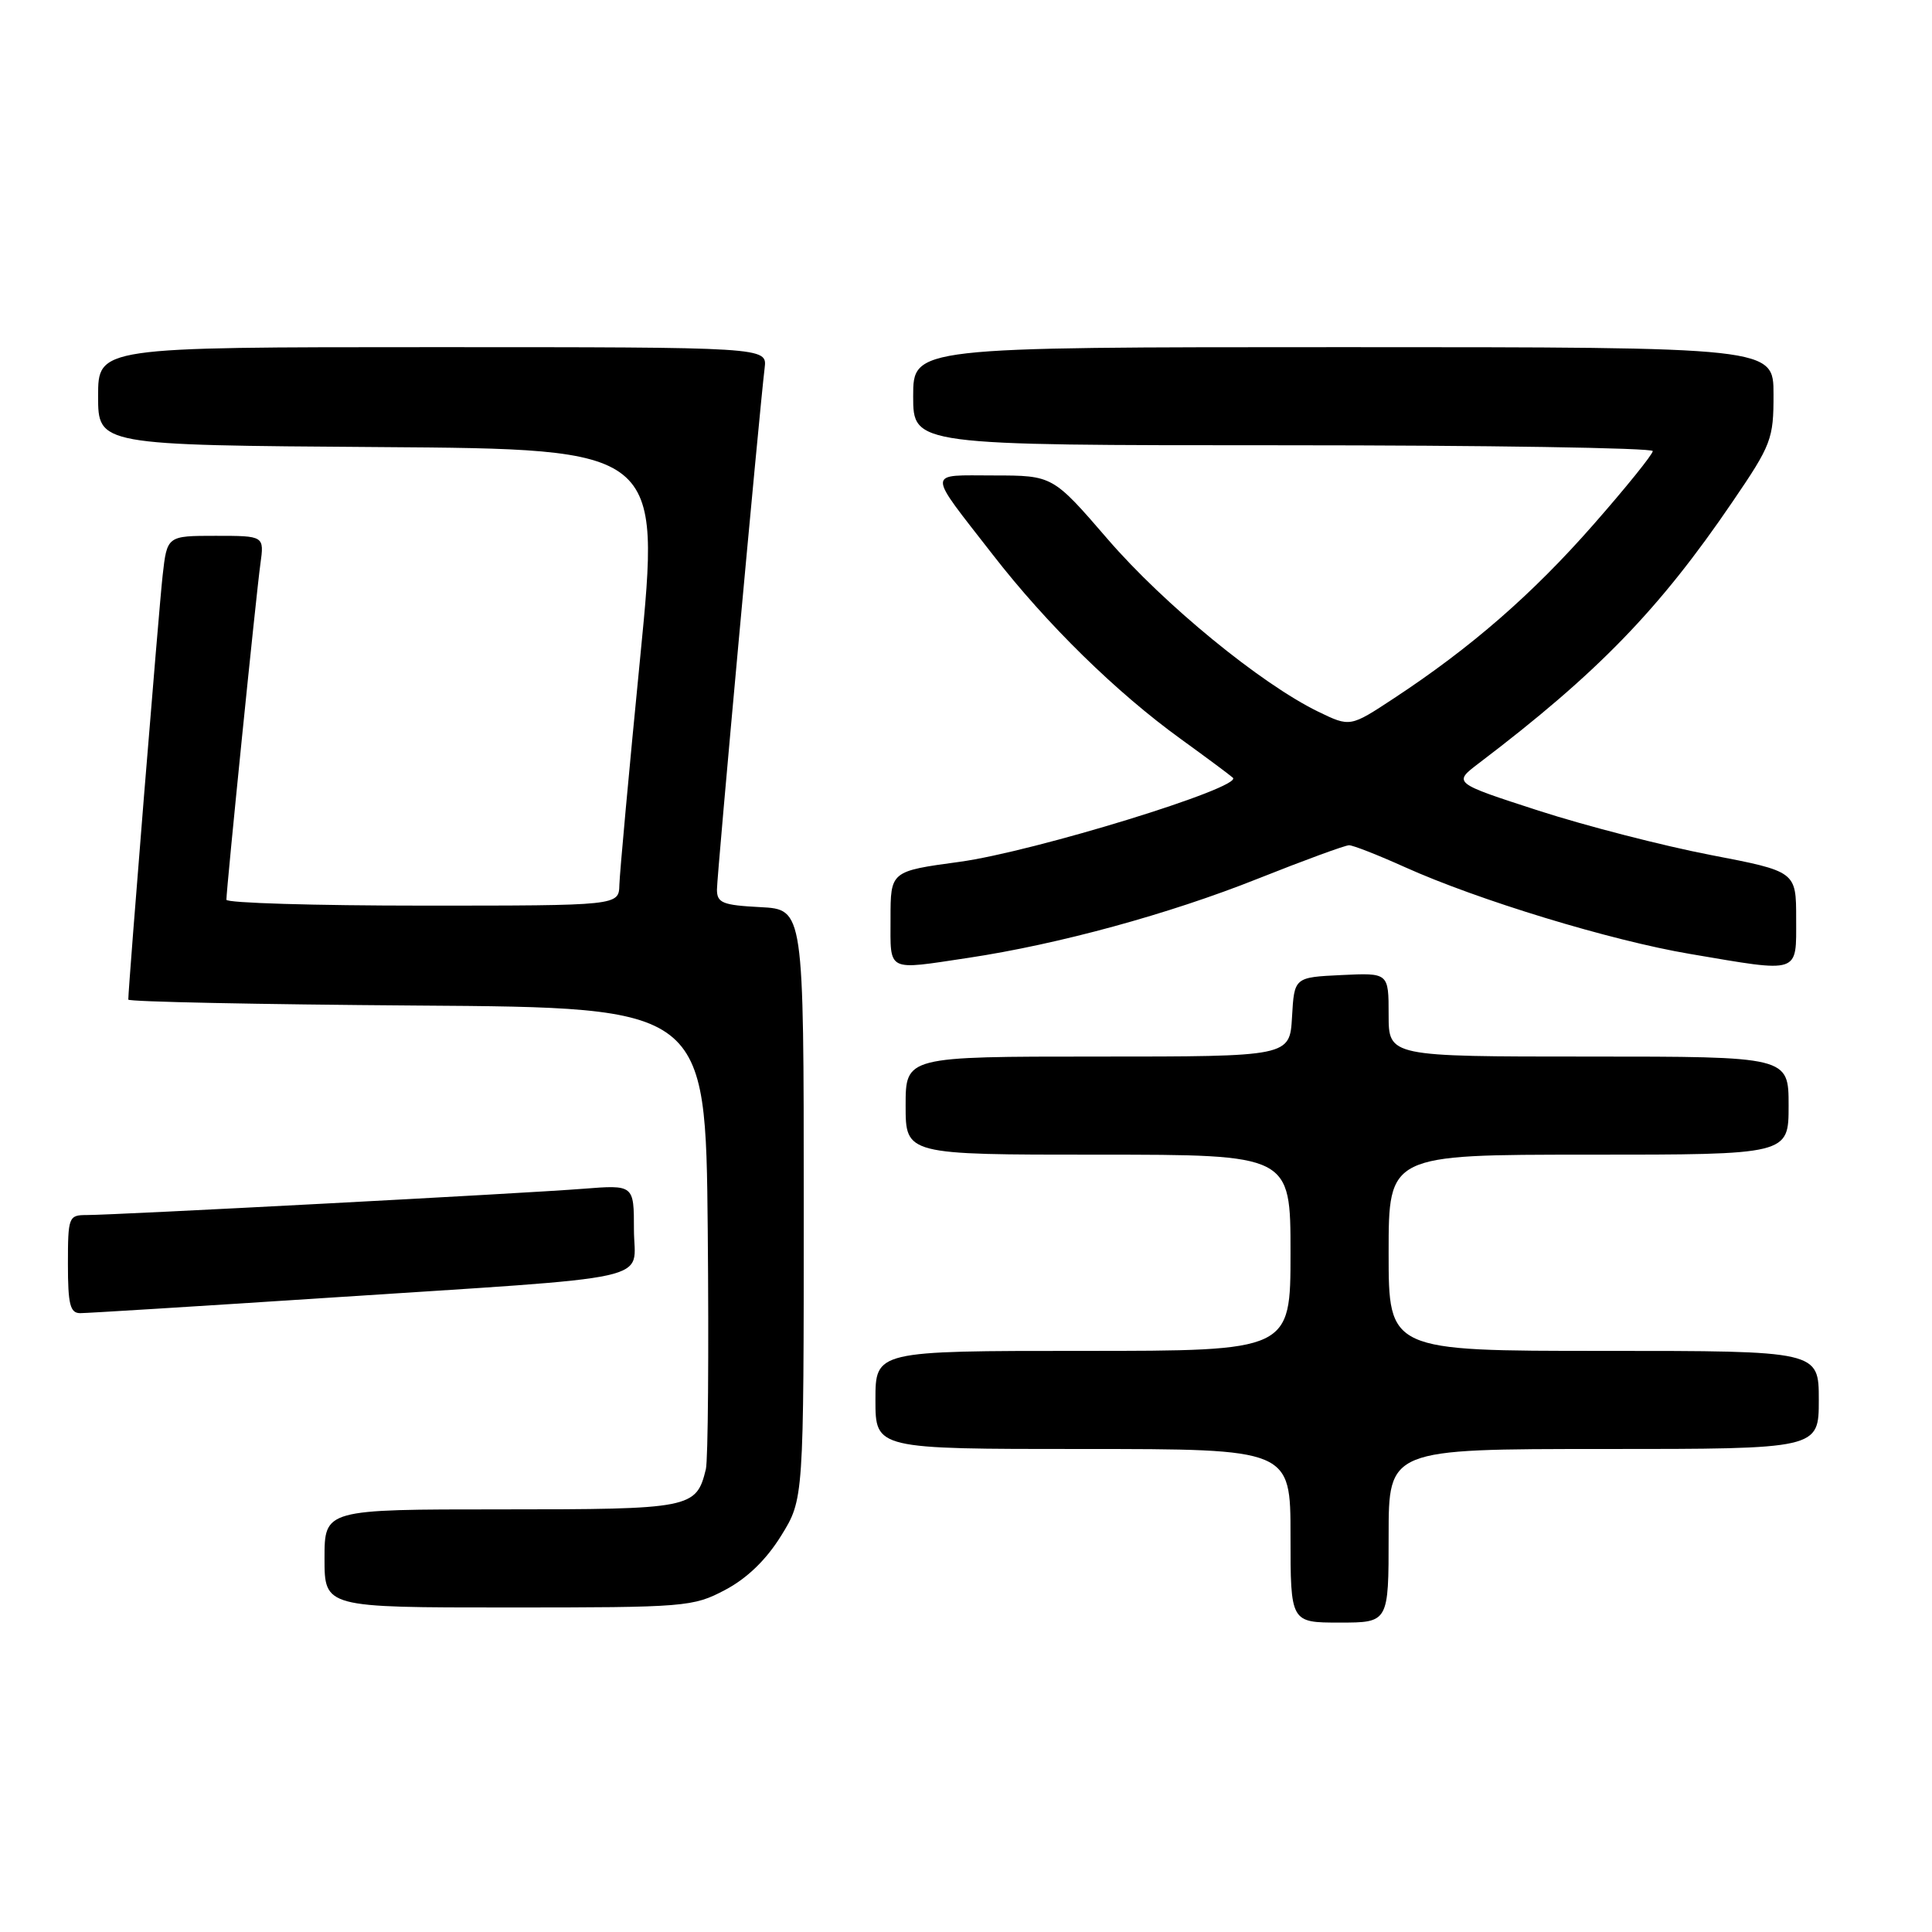 <?xml version="1.0" encoding="UTF-8" standalone="no"?>
<!DOCTYPE svg PUBLIC "-//W3C//DTD SVG 1.1//EN" "http://www.w3.org/Graphics/SVG/1.1/DTD/svg11.dtd" >
<svg xmlns="http://www.w3.org/2000/svg" xmlns:xlink="http://www.w3.org/1999/xlink" version="1.1" viewBox="0 0 256 256">
 <g >
 <path fill="currentColor"
d=" M 184.00 203.50 C 184.00 192.00 184.00 192.00 212.50 192.00 C 241.00 192.00 241.00 192.00 241.00 185.50 C 241.00 179.00 241.00 179.00 212.50 179.00 C 184.00 179.00 184.00 179.00 184.00 166.00 C 184.00 153.00 184.00 153.00 210.50 153.00 C 237.00 153.00 237.00 153.00 237.00 146.50 C 237.00 140.00 237.00 140.00 210.50 140.00 C 184.00 140.00 184.00 140.00 184.00 134.45 C 184.00 128.90 184.00 128.90 177.75 129.20 C 171.50 129.50 171.50 129.50 171.20 134.75 C 170.90 140.00 170.90 140.00 145.45 140.00 C 120.00 140.00 120.00 140.00 120.00 146.50 C 120.00 153.00 120.00 153.00 145.50 153.00 C 171.00 153.00 171.00 153.00 171.00 166.00 C 171.00 179.00 171.00 179.00 143.50 179.00 C 116.00 179.00 116.00 179.00 116.00 185.50 C 116.00 192.00 116.00 192.00 143.50 192.00 C 171.00 192.00 171.00 192.00 171.00 203.50 C 171.00 215.00 171.00 215.00 177.50 215.00 C 184.00 215.00 184.00 215.00 184.00 203.50 Z  M 96.09 210.67 C 98.99 209.14 101.53 206.68 103.50 203.50 C 106.50 198.66 106.50 198.66 106.50 159.58 C 106.50 120.50 106.50 120.50 100.75 120.20 C 95.74 119.94 95.00 119.64 95.00 117.87 C 95.00 115.96 100.61 54.60 101.32 48.75 C 101.65 46.00 101.65 46.00 57.33 46.00 C 13.00 46.00 13.00 46.00 13.00 52.49 C 13.00 58.98 13.00 58.98 50.27 59.24 C 87.54 59.50 87.54 59.50 84.84 87.00 C 83.35 102.12 82.11 115.74 82.07 117.25 C 82.00 120.00 82.00 120.00 56.00 120.00 C 41.70 120.00 30.00 119.65 30.00 119.22 C 30.00 117.74 33.97 78.50 34.50 74.75 C 35.02 71.00 35.02 71.00 28.58 71.00 C 22.14 71.00 22.14 71.00 21.55 76.25 C 21.06 80.58 17.00 130.75 17.00 132.45 C 17.00 132.74 34.21 133.09 55.25 133.24 C 93.50 133.50 93.50 133.50 93.78 163.00 C 93.93 179.22 93.82 193.48 93.53 194.68 C 92.26 199.87 91.60 200.00 66.43 200.00 C 43.00 200.00 43.00 200.00 43.00 206.50 C 43.00 213.00 43.00 213.00 67.34 213.00 C 90.90 213.00 91.83 212.92 96.09 210.67 Z  M 42.88 172.00 C 88.26 169.03 84.00 169.97 84.00 162.92 C 84.00 156.99 84.00 156.99 77.25 157.52 C 69.61 158.13 15.26 161.00 11.47 161.00 C 9.10 161.00 9.00 161.25 9.00 167.50 C 9.00 172.84 9.29 174.00 10.63 174.00 C 11.52 174.00 26.04 173.10 42.88 172.00 Z  M 128.31 126.92 C 140.26 125.12 154.88 121.13 166.65 116.44 C 172.78 114.00 178.23 112.00 178.76 112.00 C 179.29 112.00 182.60 113.30 186.11 114.88 C 195.82 119.26 213.40 124.62 223.93 126.40 C 238.65 128.90 238.00 129.11 238.00 121.73 C 238.00 115.47 238.00 115.47 226.62 113.28 C 220.36 112.07 210.13 109.44 203.88 107.42 C 192.52 103.74 192.52 103.74 195.97 101.12 C 211.68 89.19 219.86 80.76 229.56 66.50 C 234.73 58.92 235.01 58.17 235.00 52.25 C 235.00 46.00 235.00 46.00 178.00 46.00 C 121.00 46.00 121.00 46.00 121.00 52.50 C 121.00 59.00 121.00 59.00 170.00 59.00 C 196.95 59.00 219.00 59.35 219.00 59.77 C 219.00 60.20 215.46 64.59 211.13 69.52 C 203.05 78.73 194.93 85.80 184.70 92.53 C 178.90 96.35 178.90 96.35 174.67 94.30 C 167.08 90.61 154.25 80.10 146.80 71.47 C 139.50 63.01 139.50 63.01 131.69 63.00 C 122.71 63.00 122.72 62.14 131.55 73.50 C 138.72 82.74 147.93 91.76 156.50 97.95 C 159.80 100.34 162.89 102.63 163.36 103.05 C 164.77 104.31 136.99 112.86 127.13 114.20 C 118.00 115.44 118.00 115.44 118.00 121.72 C 118.00 128.88 117.36 128.56 128.31 126.92 Z "/>
</g>
</svg>